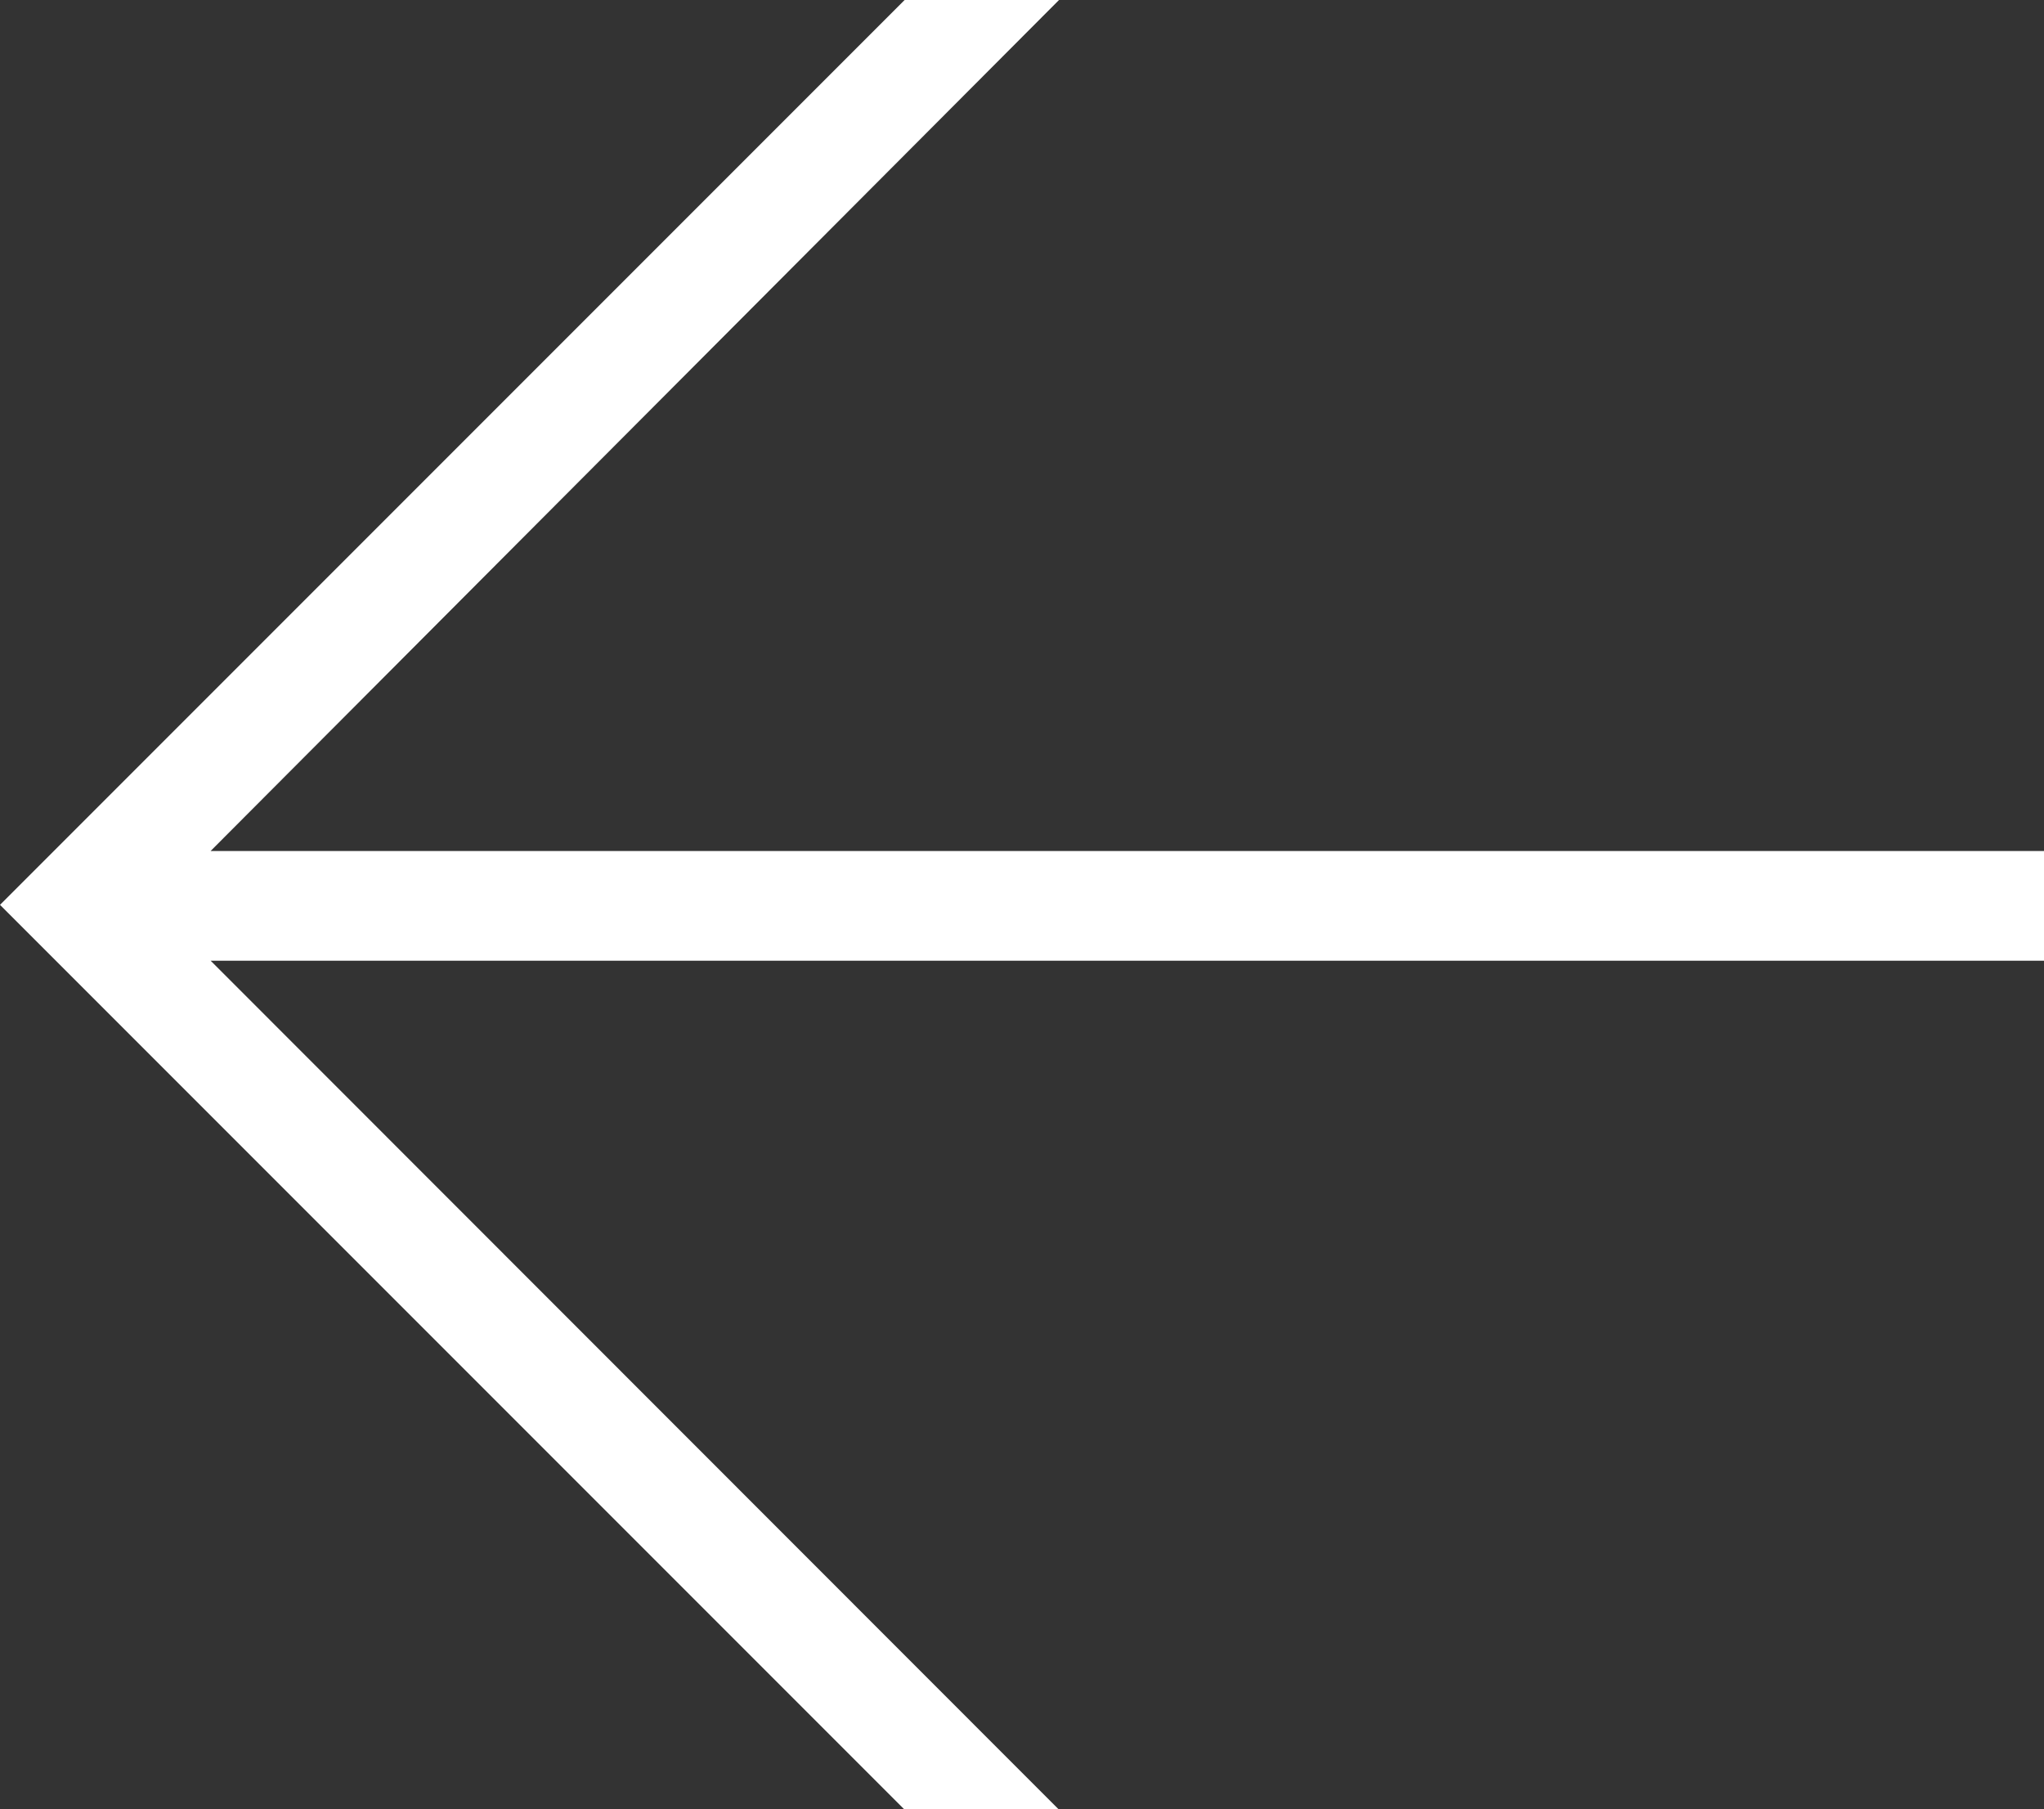 <svg xmlns="http://www.w3.org/2000/svg" viewBox="0 0 51.63 45.69"><rect x="0" y="0" width="51.63" height="45.69" fill="#333333" stroke="none"/><defs><style>.cls-1{fill:#fff;}</style></defs><title>prevArrow</title><g id="Слой_2" data-name="Слой 2"><g id="Слой_1-2" data-name="Слой 1"><polygon class="cls-1" points="26.75 45.7 22.85 45.7 0 22.85 22.85 0 26.75 0 5.32 21.49 51.63 21.49 51.63 24.26 5.32 24.26 26.75 45.7"/></g></g></svg>